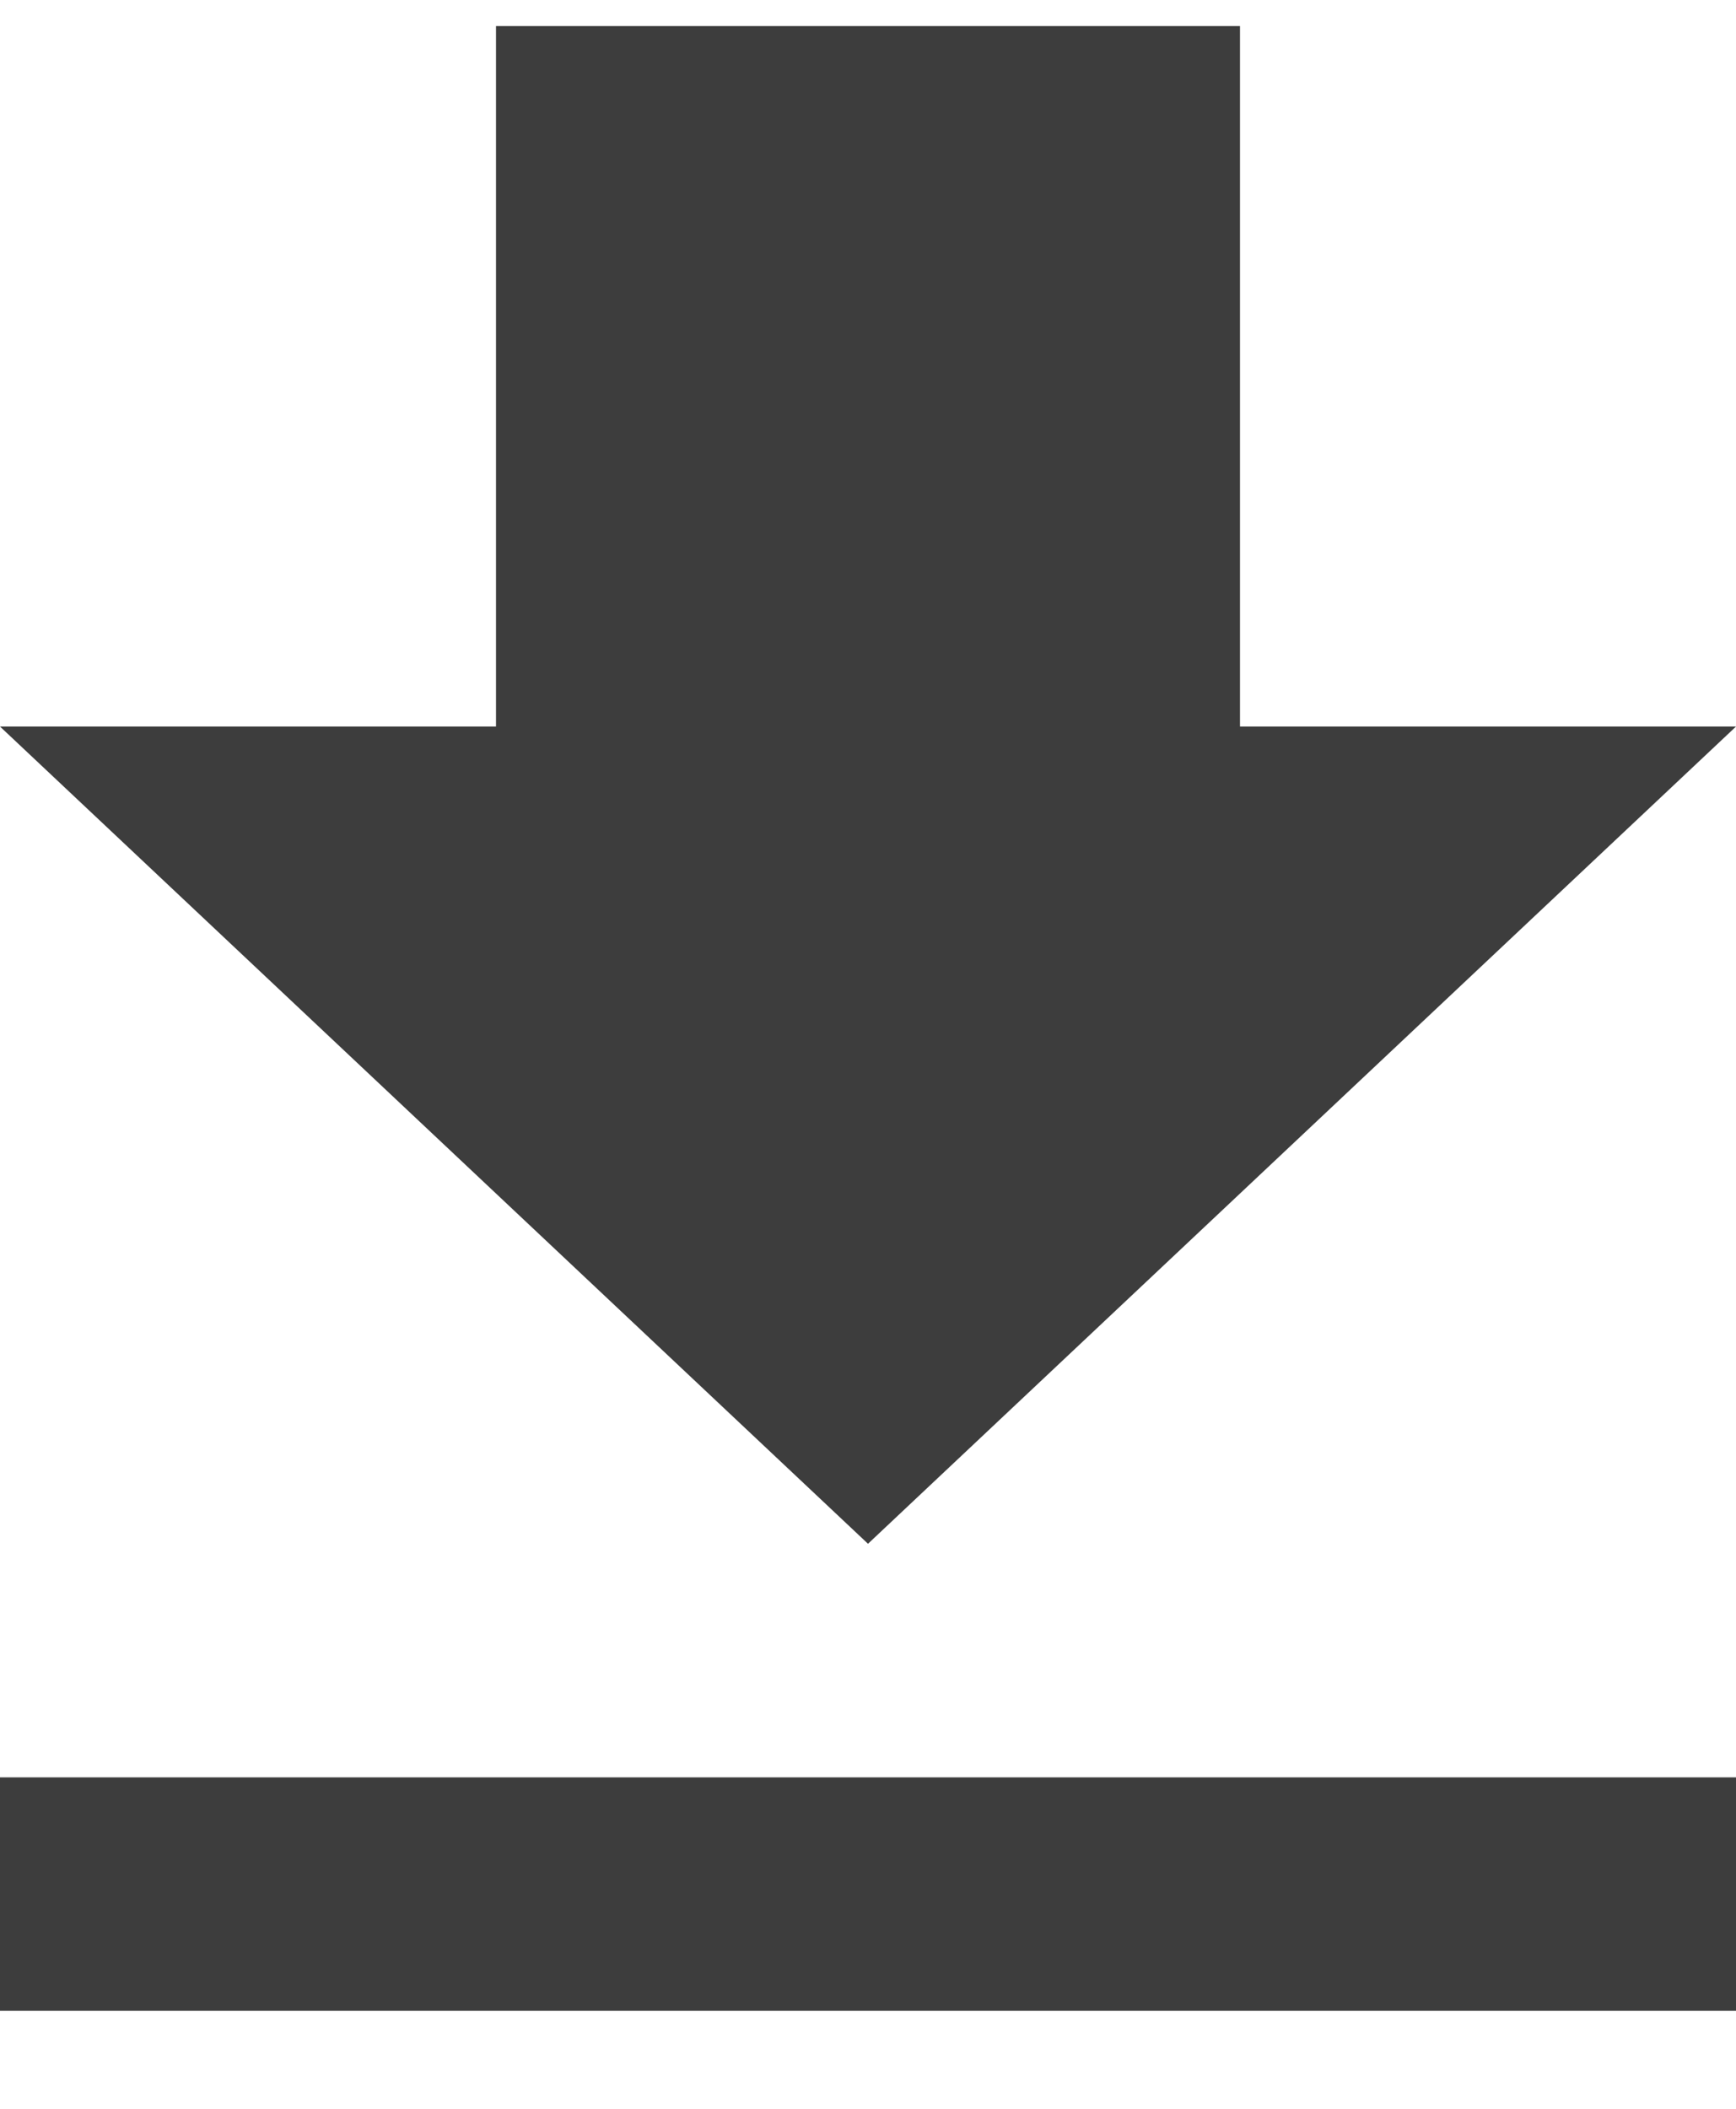 <svg width="14" height="17" viewBox="0 0 14 17" fill="none" xmlns="http://www.w3.org/2000/svg">
<path d="M14 5.857H10V0.21H4V5.857H0L7 12.445L14 5.857ZM0 14.328V16.21H14V14.328H0Z" fill="#3D3D3D"/>
</svg>

